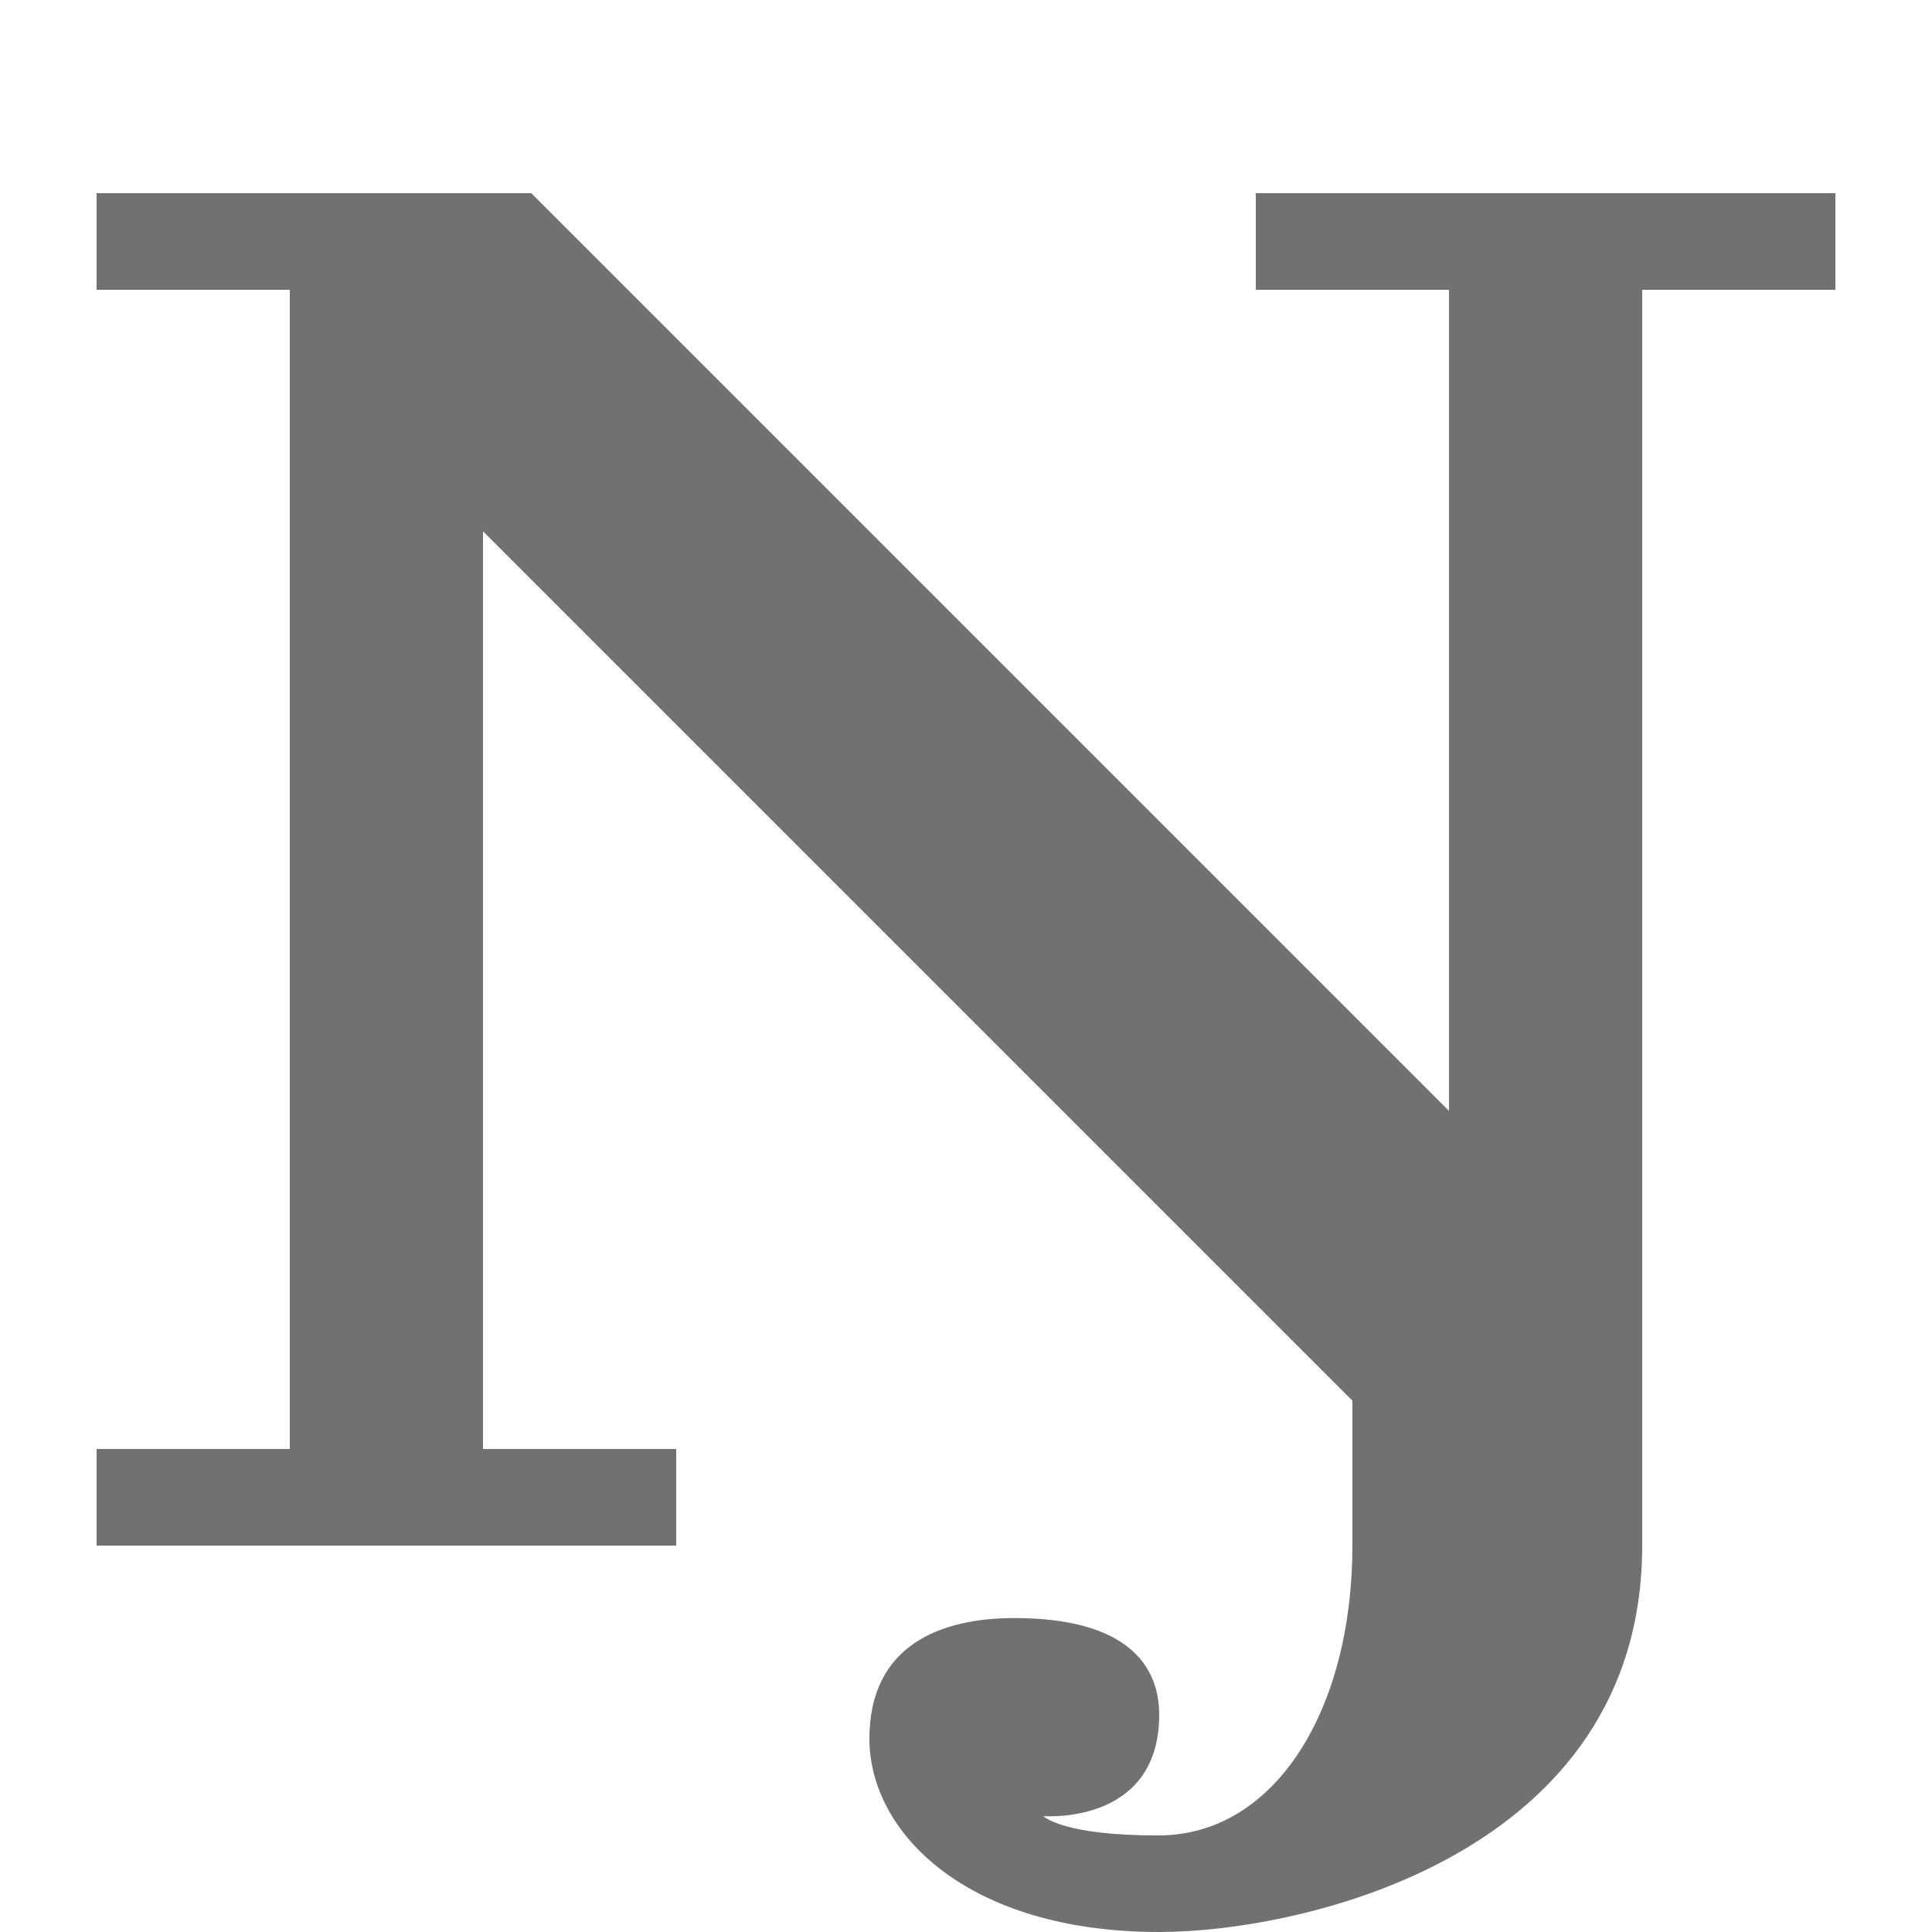 <?xml version="1.0" encoding="UTF-8" standalone="no"?>
<!-- Created with Inkscape (http://www.inkscape.org/) -->

<svg
   width="2000"
   height="2000"
   viewBox="0 0 2000 2000"
   version="1.1"
   id="svg1"
   inkscape:version="1.2.2 (732a01da63, 2022-12-09)"
   sodipodi:docname="330_capital-eng.svg"
   xml:space="preserve"
   xmlns:inkscape="http://www.inkscape.org/namespaces/inkscape"
   xmlns:sodipodi="http://sodipodi.sourceforge.net/DTD/sodipodi-0.dtd"
   xmlns="http://www.w3.org/2000/svg"
   xmlns:svg="http://www.w3.org/2000/svg"><sodipodi:namedview
     id="namedview1"
     pagecolor="#ffffff"
     bordercolor="#000000"
     borderopacity="0.25"
     inkscape:showpageshadow="2"
     inkscape:pageopacity="0.0"
     inkscape:pagecheckerboard="0"
     inkscape:deskcolor="#d1d1d1"
     inkscape:document-units="px"
     showgrid="true"
     inkscape:zoom="2.2233334"
     inkscape:cx="1008.1709"
     inkscape:cy="1747.826"
     inkscape:window-width="3840"
     inkscape:window-height="2066"
     inkscape:window-x="5749"
     inkscape:window-y="-11"
     inkscape:window-maximized="1"
     inkscape:current-layer="layer1-4-8"
     showguides="false"><inkscape:grid
       id="grid1"
       units="px"
       originx="0"
       originy="0"
       spacingx="25"
       spacingy="25"
       empcolor="#0099e5"
       empopacity="0.302"
       color="#0099e5"
       opacity="0.149"
       empspacing="4"
       dotted="false"
       gridanglex="30"
       gridanglez="30"
       visible="true" /></sodipodi:namedview><defs
     id="defs1" /><g
     inkscape:label="Layer 1"
     inkscape:groupmode="layer"
     id="layer1"><g
       inkscape:label="Layer 1"
       id="layer1-4-8"
       transform="translate(950,-900)"><path
         id="path8529-0-3"
         style="fill:#000000;fill-opacity:0.555;fill-rule:evenodd;stroke:none;stroke-width:0.689px;stroke-linecap:butt;stroke-linejoin:miter;stroke-opacity:1"
         d="M 750,1200 H 950 V 1100 H 350 v 100 h 200 v 850 l -950,-950 h -450 v 100 h 200 v 1200 h -200 v 100 h 600 v -100 h -200 v -950 l 900,900 v 150 c 0,170 -80.001,299.51 -200,300 -100.143,0.409 -120,-20 -120,-20 0,0 120,10 120,-105 0,-50 -32.216,-100 -150,-100 -75,0 -150,27.171 -150,125 0,96.431 100,200 300,200 149.775,0 500,-80 500,-400 z"
         sodipodi:nodetypes="ccccccccccccccccccccscsssscc" /></g></g></svg>
